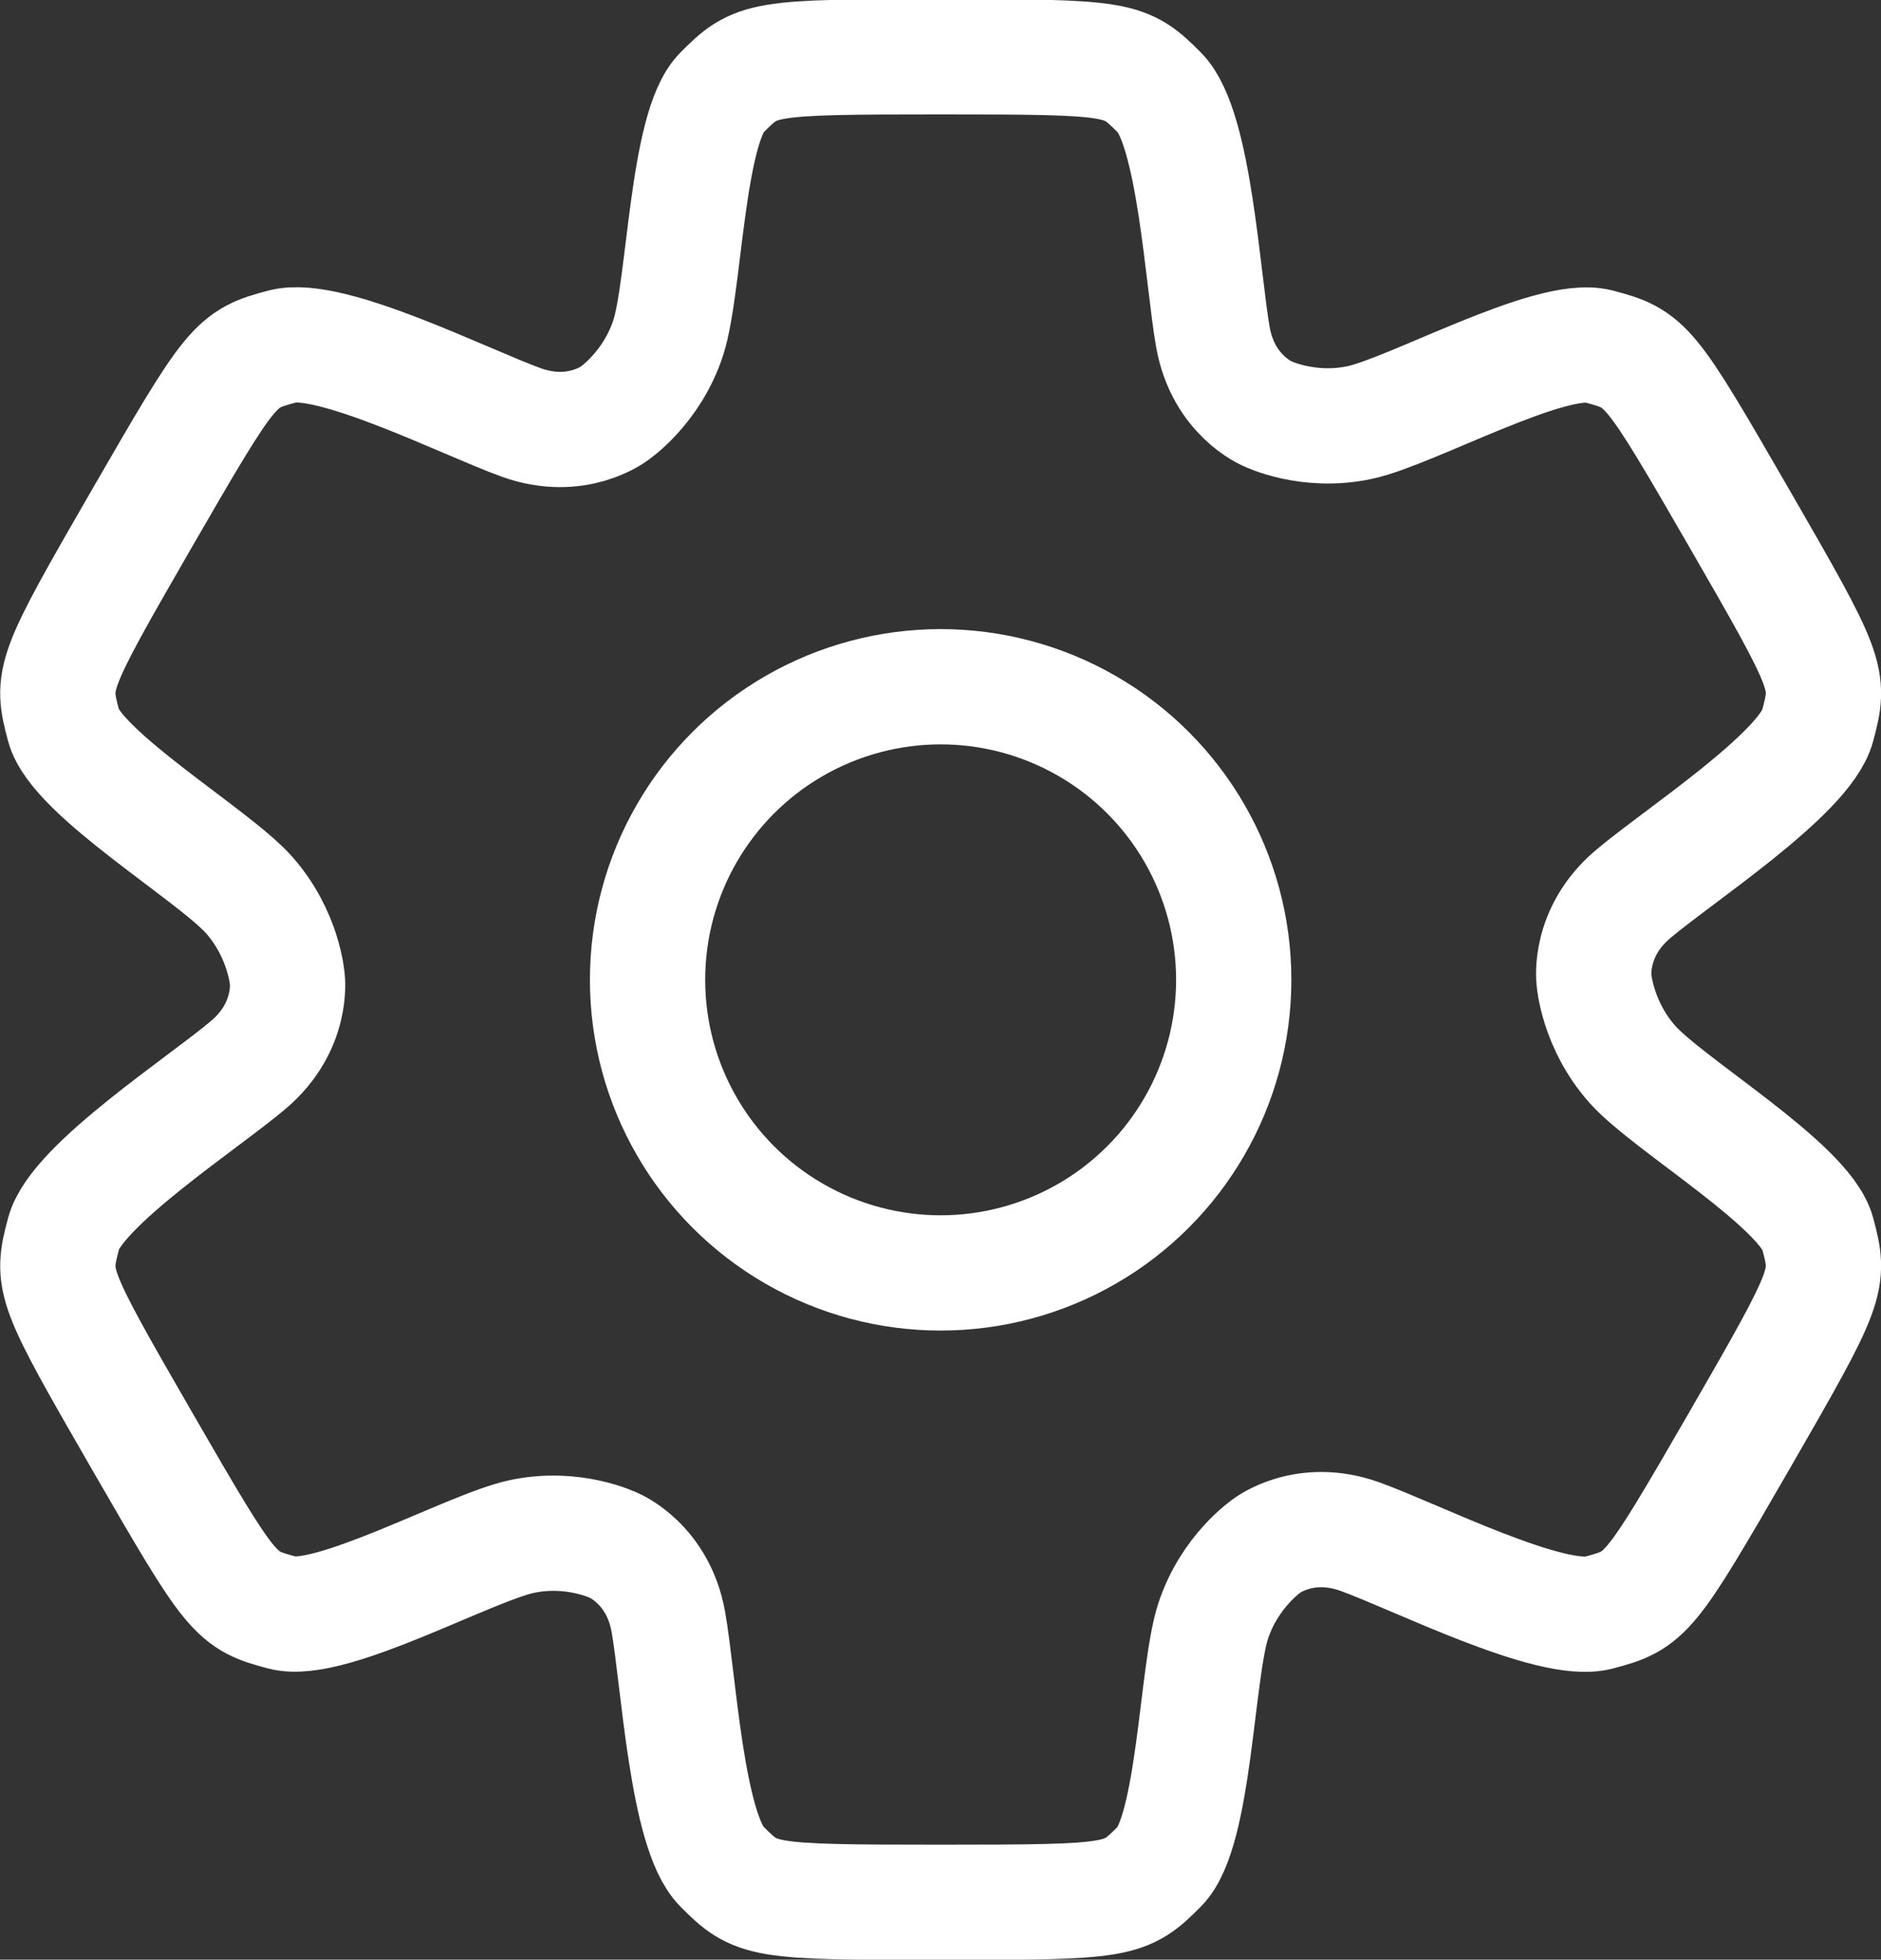 <?xml version="1.0" encoding="UTF-8"?>
<svg id="Layer_1" data-name="Layer 1" xmlns="http://www.w3.org/2000/svg" viewBox="0 0 65.27 68">
  <rect x="0" y="0" width="65.27" height="68" fill="#333333" stroke="none"/>
  <defs>
    <style>
      .cls-1 {
        fill: none;
        stroke: #fff;
        stroke-miterlimit: 10;
        stroke-width: 4px;
      }
    </style>
  </defs>
  <path class="cls-1" d="M43.97,53.63s-1.31.88-1.88,2.64-.64,7.28-1.85,8.49-1.32,1.25-7.6,1.25c-6.28,0-6.39-.04-7.6-1.25s-1.49-6.48-1.85-8.49-1.88-2.64-1.88-2.64c0,0-1.42-.7-3.22-.31s-6.62,3.08-8.28,2.64-1.74-.52-4.88-5.96-3.16-5.55-2.72-7.21,4.87-4.53,6.42-5.85,1.34-2.95,1.34-2.95c0,0-.11-1.57-1.34-2.95s-5.98-4.2-6.42-5.85-.42-1.77,2.72-7.21,3.23-5.52,4.88-5.96,6.36,1.95,8.28,2.64,3.22-.31,3.22-.31c0,0,1.31-.88,1.88-2.64s.64-7.28,1.85-8.49,1.32-1.25,7.6-1.25,6.39.04,7.6,1.25,1.49,6.48,1.85,8.49,1.88,2.64,1.88,2.64c0,0,1.42.7,3.22.31s6.62-3.08,8.28-2.64,1.74.52,4.88,5.96c3.14,5.44,3.16,5.55,2.72,7.21s-4.87,4.53-6.42,5.85-1.34,2.95-1.34,2.95c0,0,.11,1.57,1.34,2.95s5.98,4.2,6.42,5.85.42,1.77-2.72,7.21-3.23,5.52-4.88,5.96-6.36-1.95-8.28-2.64-3.22.31-3.22.31Z"/>
  <circle class="cls-1" cx="32.64" cy="34" r="10.17"/>
</svg>